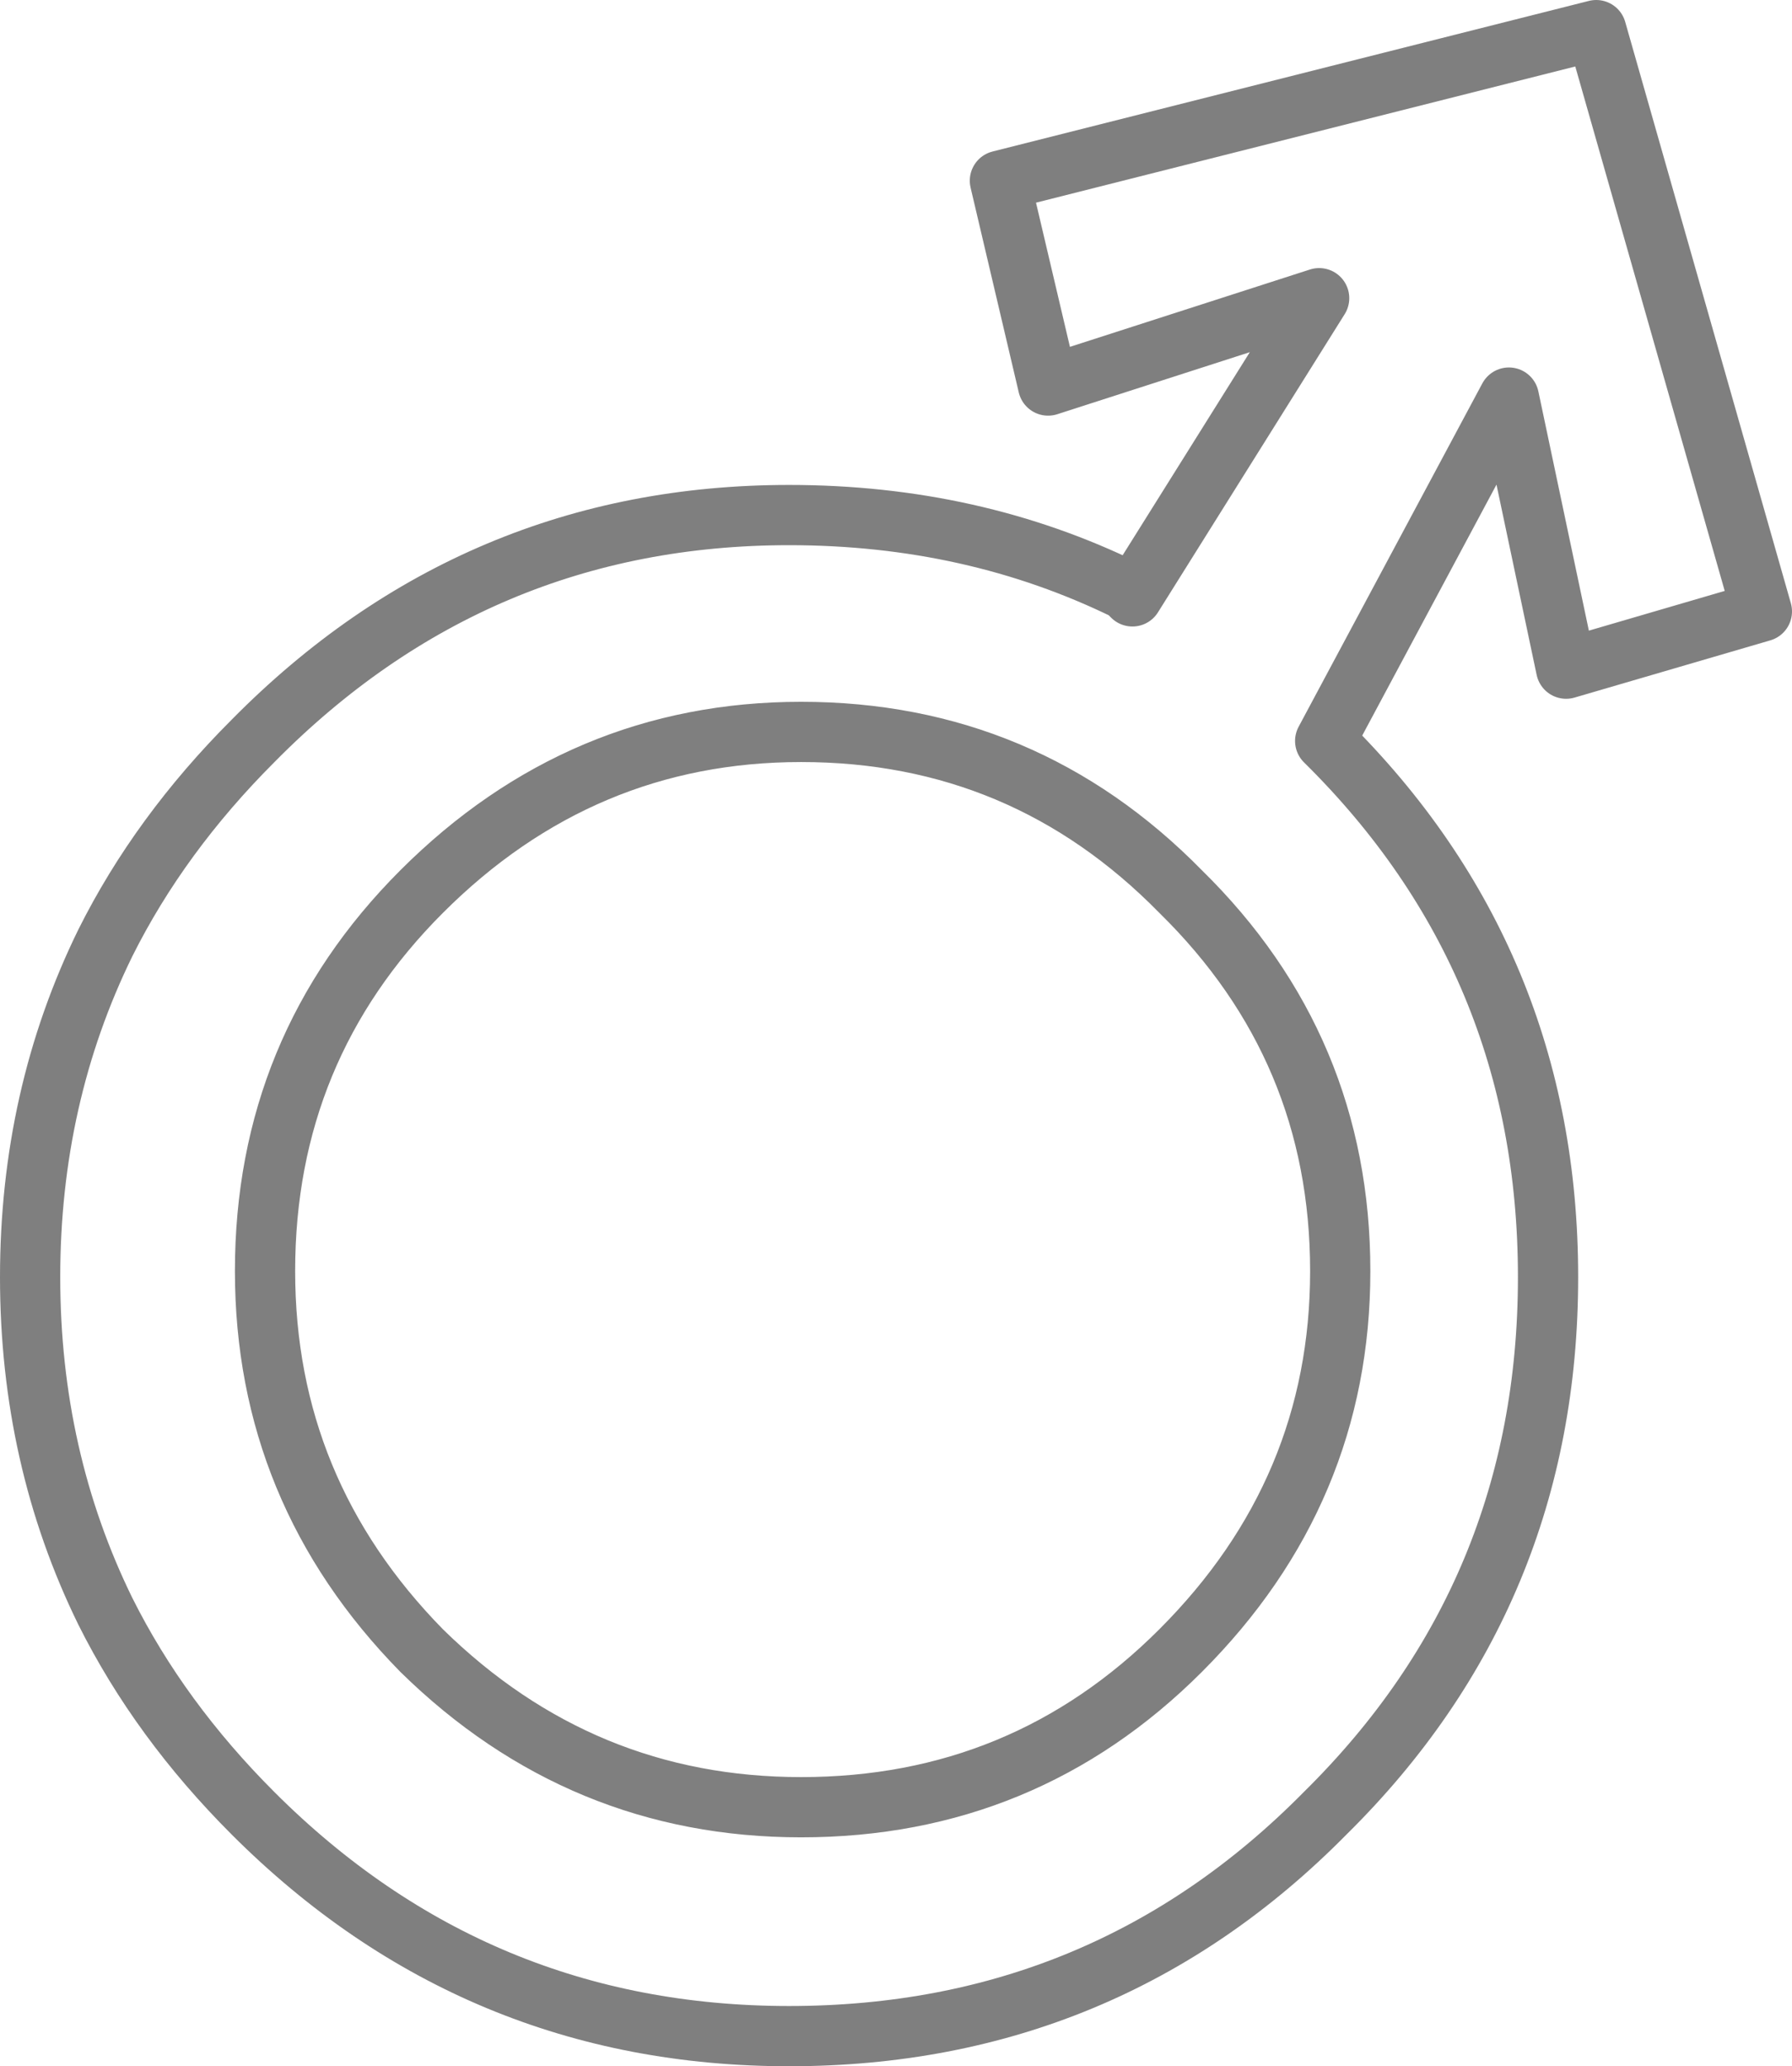<?xml version="1.0" encoding="UTF-8" standalone="no"?>
<svg xmlns:xlink="http://www.w3.org/1999/xlink" height="34.3px" width="29.75px" xmlns="http://www.w3.org/2000/svg">
  <g transform="matrix(1.0, 0.0, 0.0, 1.0, -386.8, -232.0)">
    <path d="M405.6 241.9 L408.7 236.95 404.2 238.4 403.4 235.0 413.3 232.5 416.05 242.15 412.8 243.1 411.85 238.6 408.8 244.3 Q412.5 247.95 412.5 253.2 412.5 258.45 408.8 262.1 405.15 265.8 399.9 265.8 394.7 265.8 391.0 262.1 389.45 260.55 388.55 258.75 387.3 256.2 387.3 253.2 387.3 250.2 388.55 247.65 389.45 245.85 391.0 244.3 394.7 240.55 399.9 240.55 402.95 240.55 405.5 241.8 L405.6 241.9 M406.4 246.8 Q409.05 249.4 409.05 253.1 409.05 256.75 406.4 259.4 403.8 262.0 400.1 262.0 396.45 262.0 393.8 259.4 391.2 256.75 391.2 253.1 391.2 249.4 393.8 246.8 396.45 244.15 400.1 244.15 403.8 244.15 406.4 246.8" fill="none" stroke="#000000" stroke-linecap="round" stroke-linejoin="round" stroke-opacity="0.502" stroke-width="1.0"/>
  </g>
</svg>
